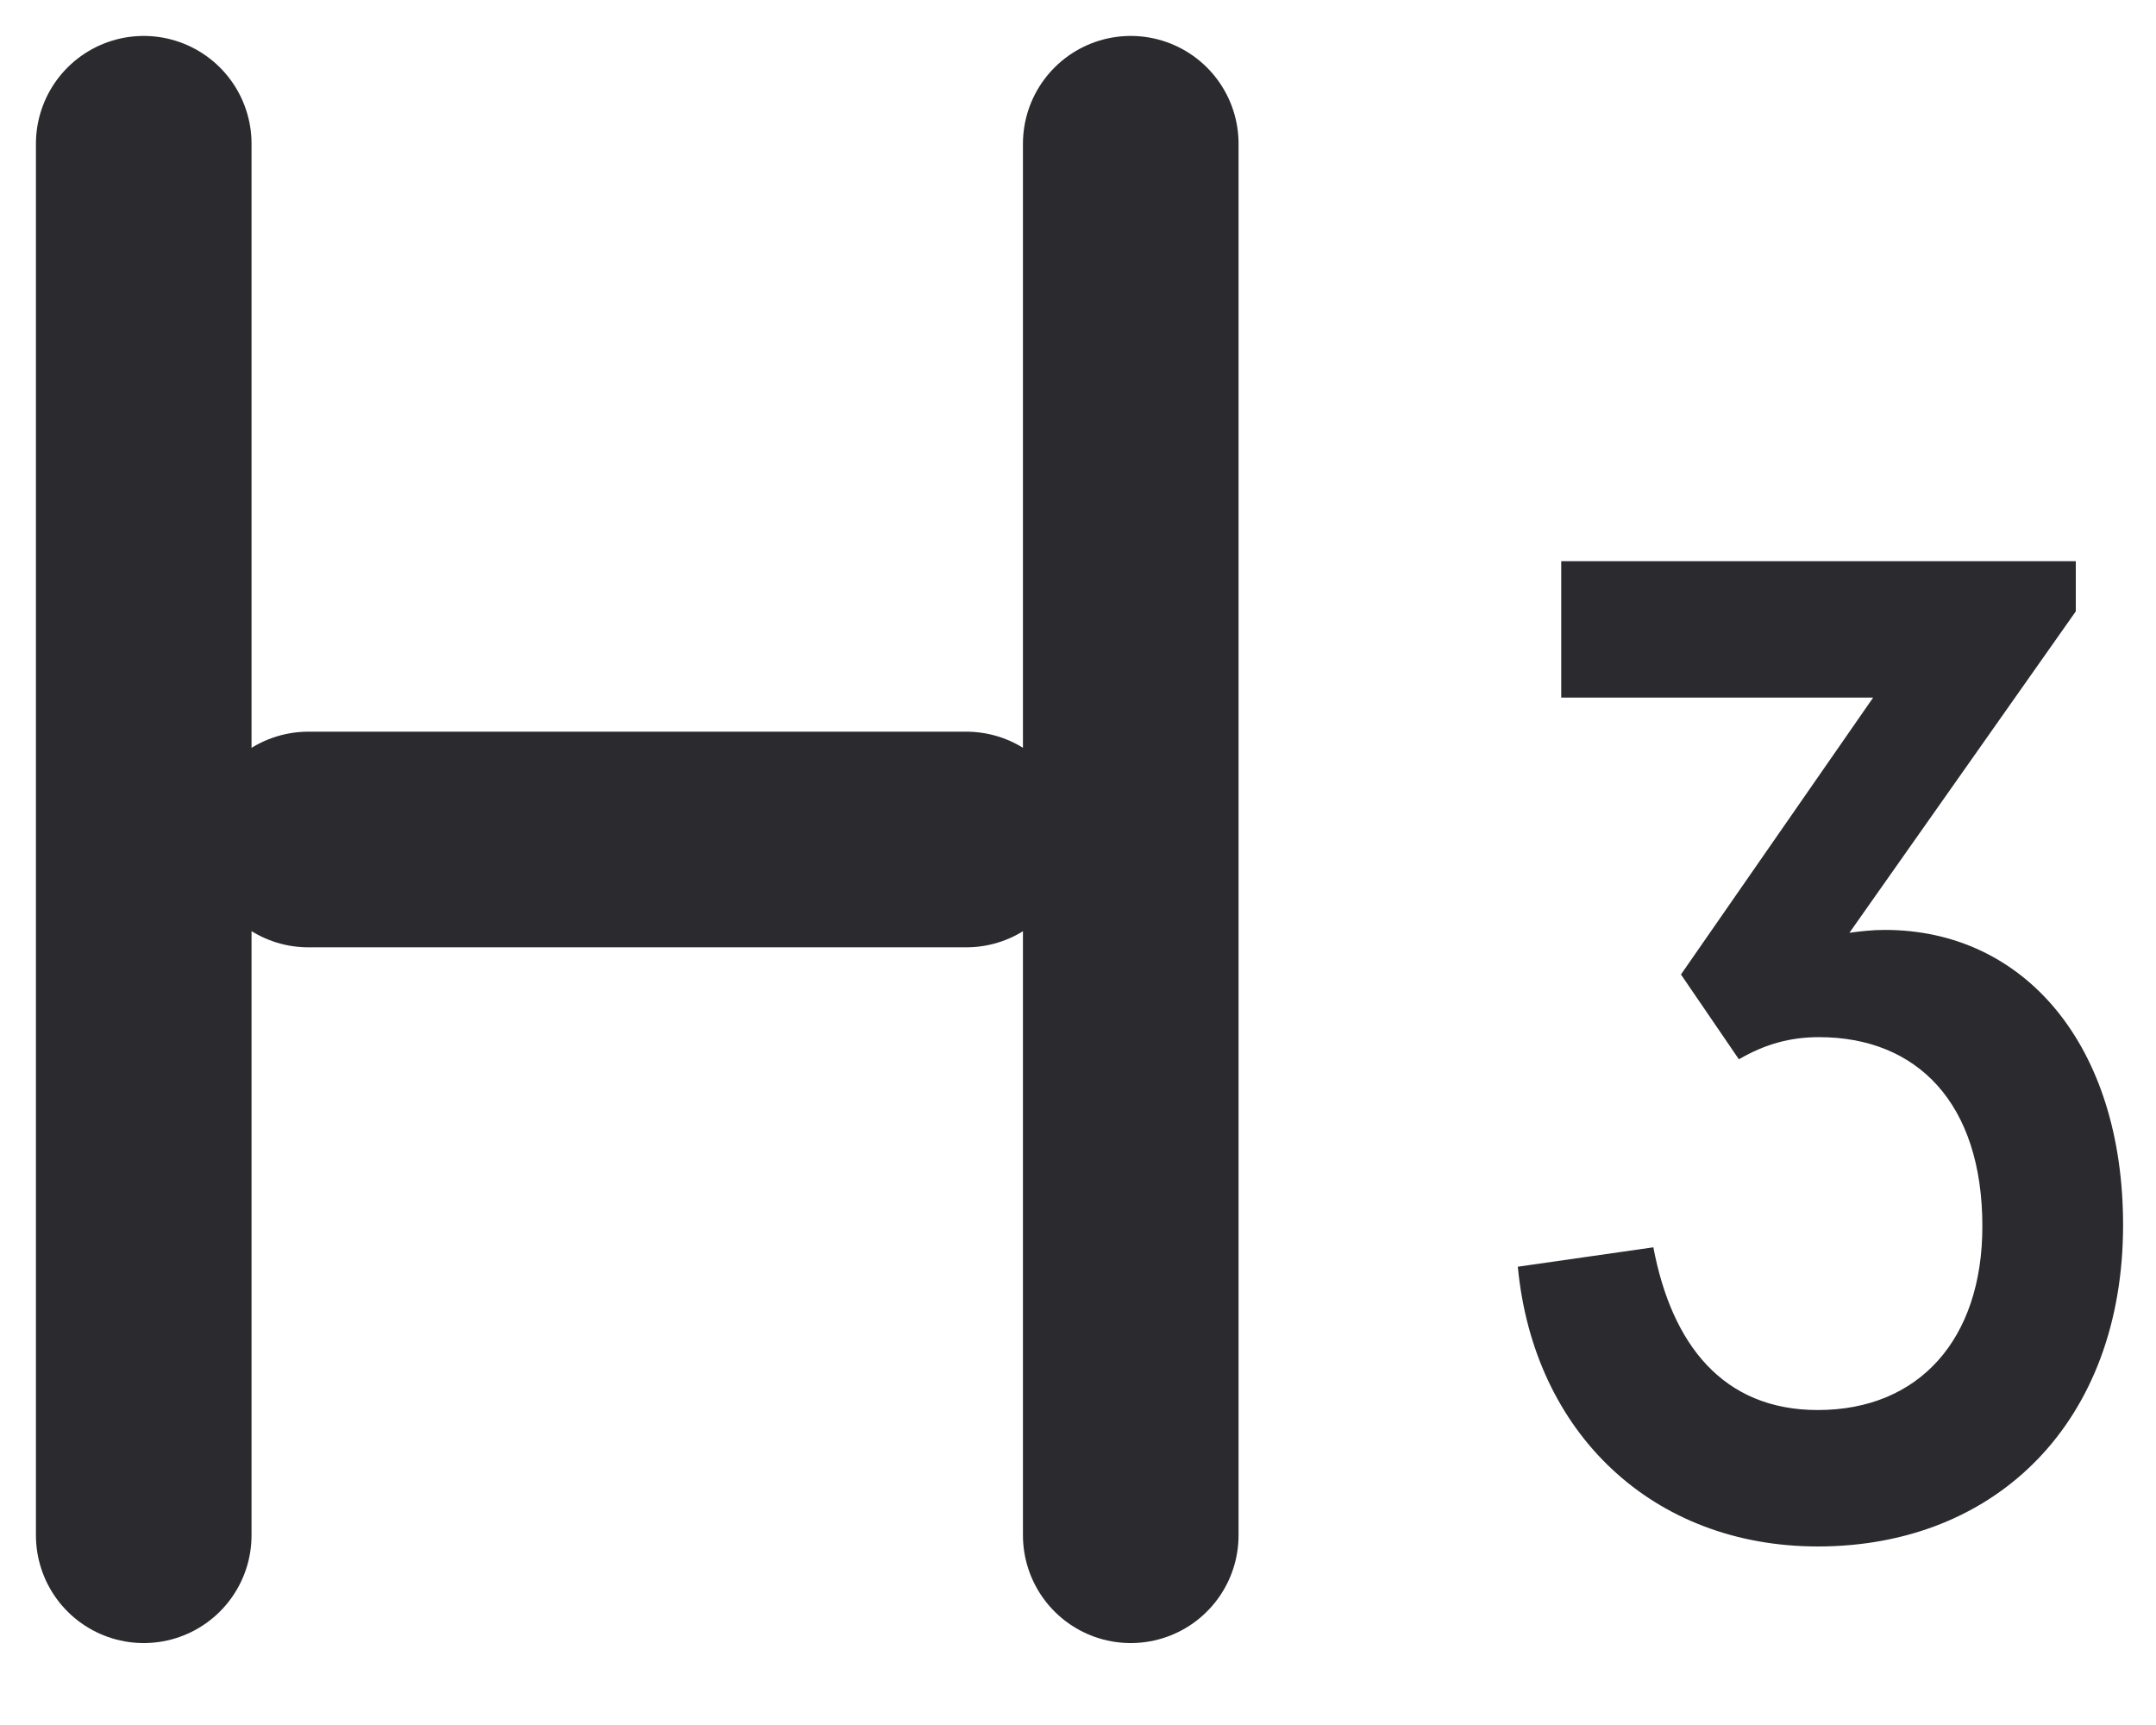 <svg viewBox="0 0 15 12" fill="none" xmlns="http://www.w3.org/2000/svg"><path d="M1 10.68V1m6.867 9.68V1M2.145 5.84h4.578" stroke="#2A2A2F" stroke-width="1.5" stroke-miterlimit="10" stroke-linecap="round" stroke-linejoin="round"/><path d="M12.647 10.758c1.245 0 2.124-.871 2.124-2.236 0-1.25-.686-2.053-1.657-2.053-.091 0-.174.01-.247.02l1.575-2.236v-.349h-3.58v.949h2.17l-1.337 1.926.403.59c.183-.106.357-.154.558-.154.678 0 1.136.455 1.136 1.316 0 .785-.44 1.278-1.145 1.278-.659 0-1.016-.455-1.144-1.132l-.943.135c.11 1.162.943 1.946 2.087 1.946Z" fill="#2A2A2F"/><path fill-rule="evenodd" clip-rule="evenodd" d="m14.442 4.253-1.575 2.236a1.846 1.846 0 0 1 .298-.019c.944.028 1.606.825 1.606 2.052 0 1.365-.879 2.236-2.124 2.236-1.064 0-1.859-.678-2.054-1.706a3.064 3.064 0 0 1-.034-.24l.943-.135c.129.677.486 1.132 1.145 1.132.705 0 1.144-.493 1.144-1.277 0-.862-.457-1.317-1.135-1.317-.201 0-.375.048-.558.155l-.403-.59 1.336-1.927h-2.17v-.949h3.58v.349Zm-1.862.842-1.168 1.683.618.907.178-.103a.843.843 0 0 1 .448-.125c.29 0 .508.096.656.26.149.165.25.428.25.815 0 .344-.095.6-.245.766-.148.166-.37.27-.67.27-.275 0-.469-.093-.61-.242-.145-.154-.252-.387-.31-.697l-.042-.223-1.375.198.022.232C10.454 10.126 11.39 11 12.647 11c.674 0 1.265-.236 1.69-.675.424-.44.663-1.064.663-1.803 0-.67-.184-1.244-.52-1.653a1.716 1.716 0 0 0-1.152-.63l1.343-1.906v-.67h-4.038v1.432h1.947Z"/></svg>